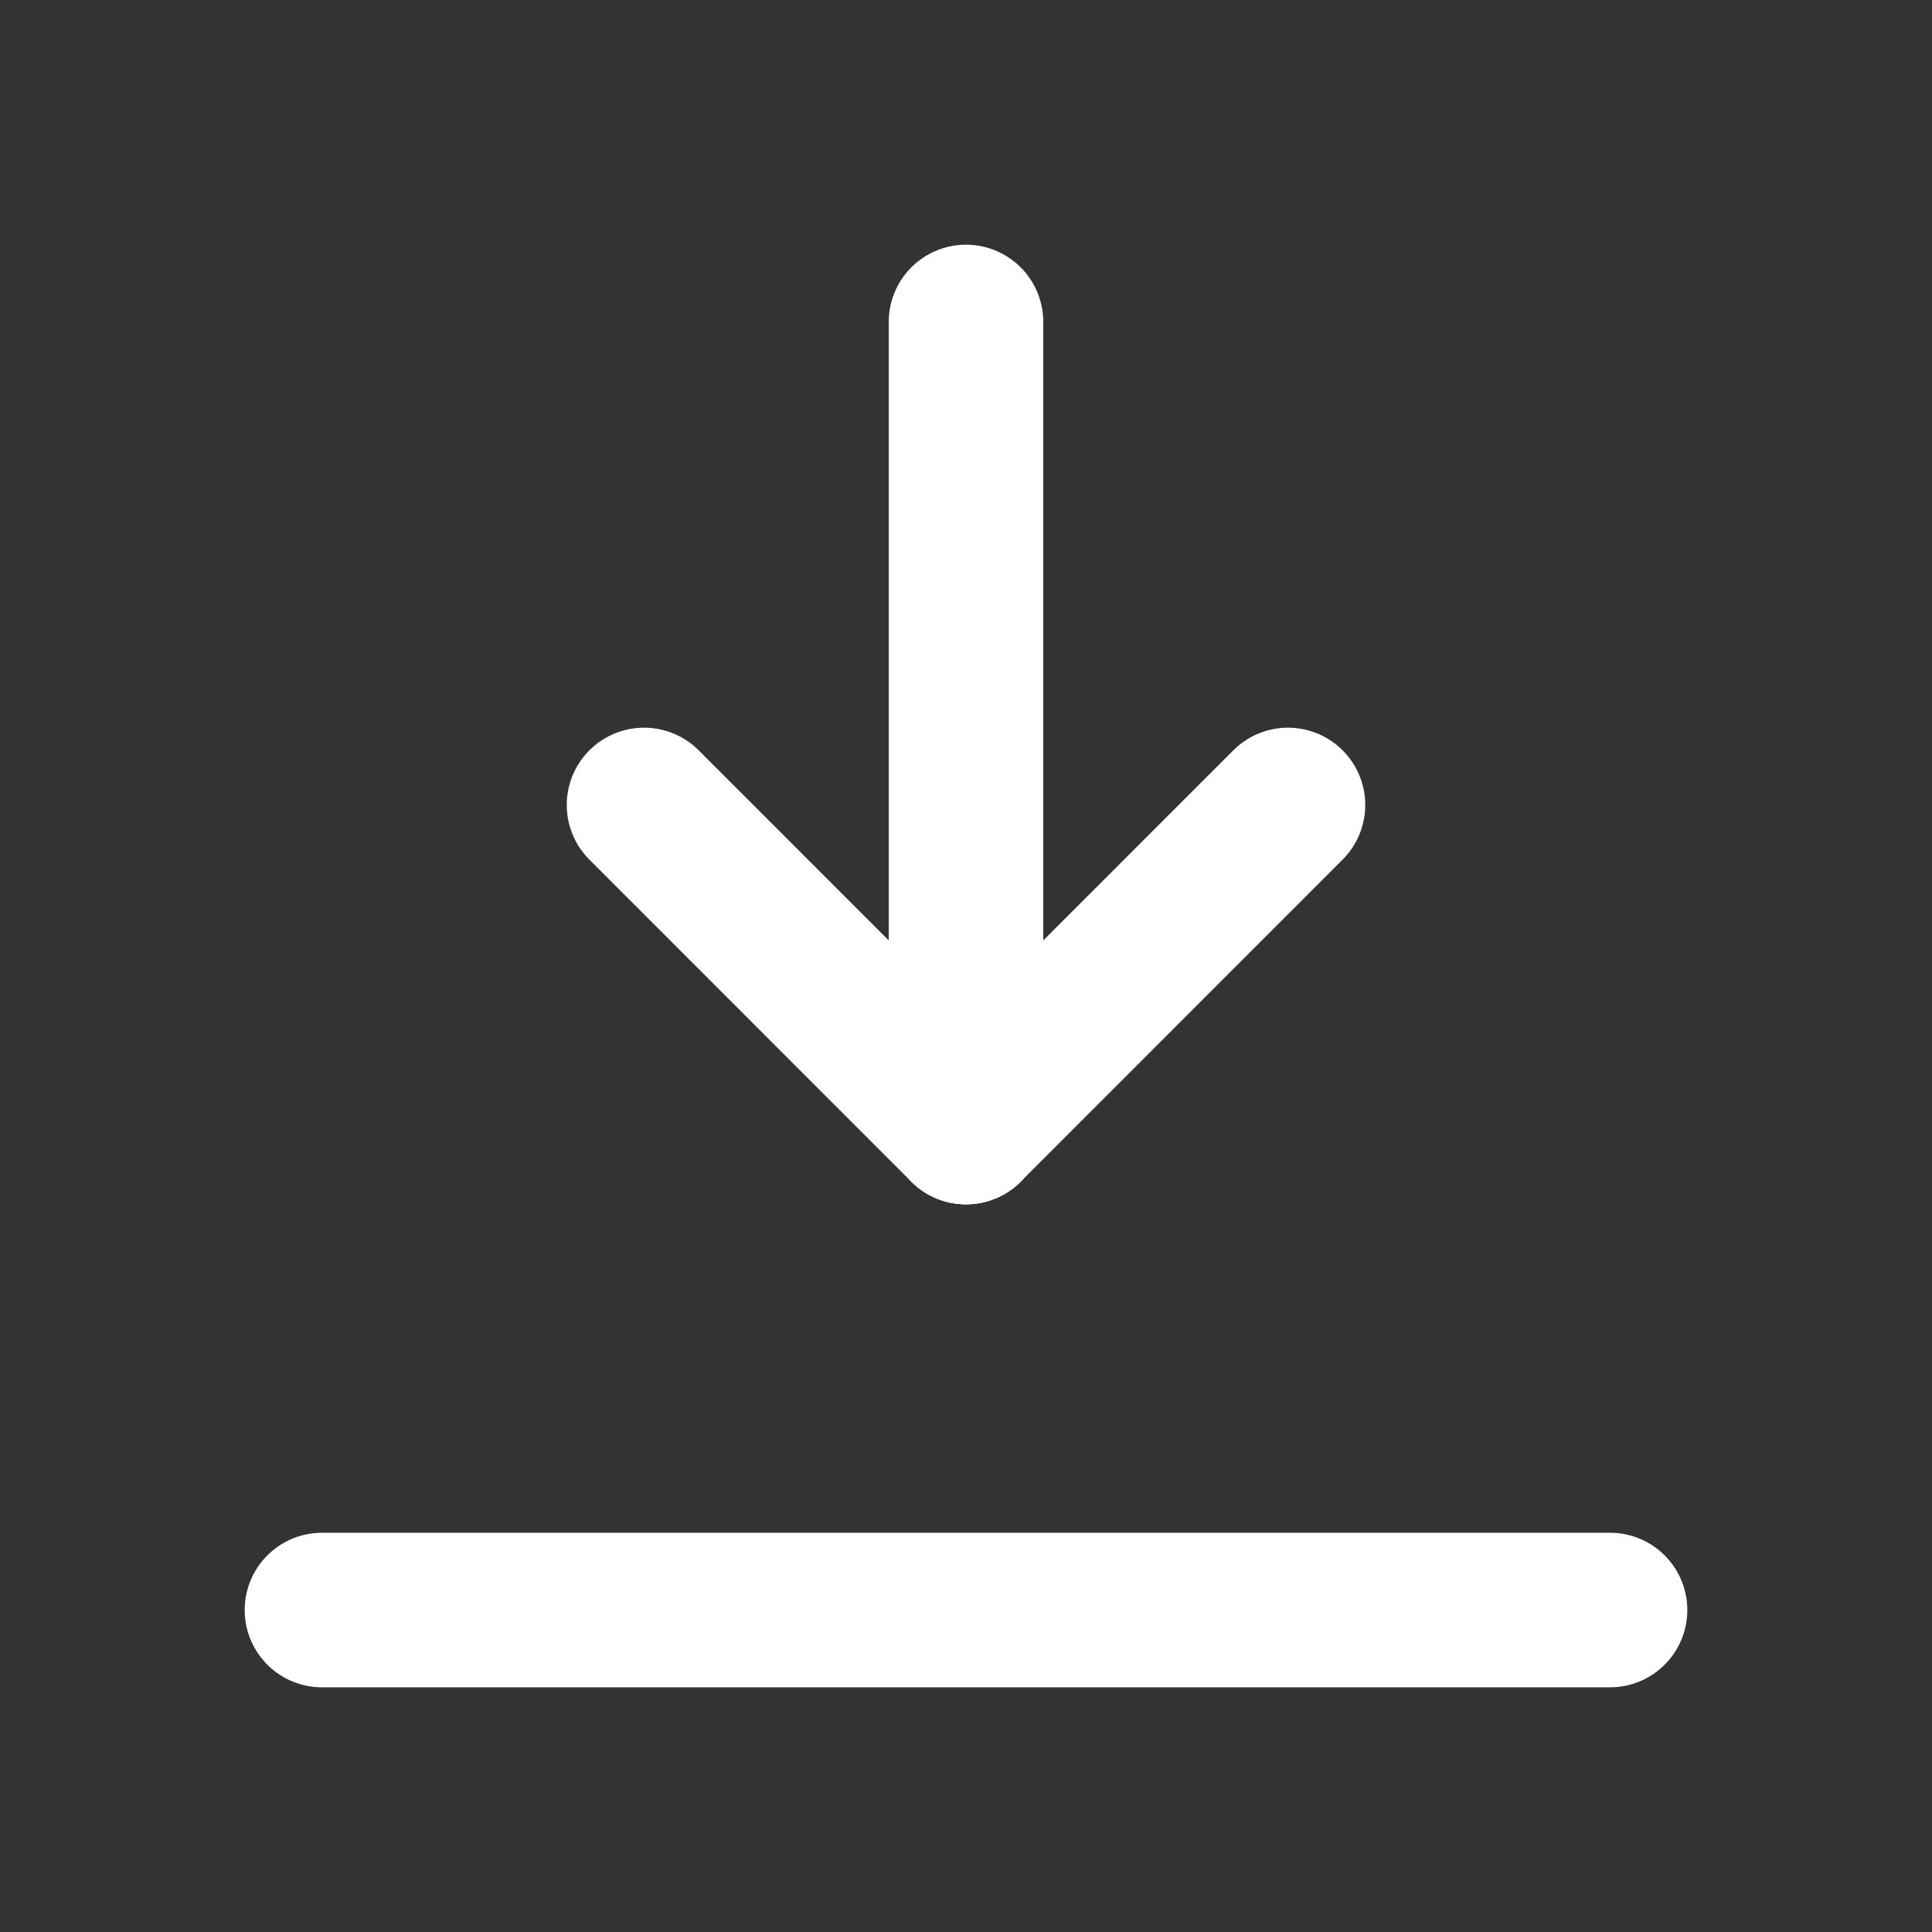 <svg width="20" height="20" viewBox="0 0 20 20" fill="none" xmlns="http://www.w3.org/2000/svg">
<rect x="0" y="0" width="20" height="20" fill="#333333" stroke="none"/>
<path d="M3.333 16.667H16.667" stroke="white" stroke-width="1.6" stroke-linecap="round" stroke-linejoin="round"/>
<path d="M10 11.667V3.333" stroke="white" stroke-width="1.6" stroke-linecap="round" stroke-linejoin="round"/>
<path d="M10 11.667L13.333 8.333" stroke="white" stroke-width="1.6" stroke-linecap="round" stroke-linejoin="round"/>
<path d="M10 11.667L6.667 8.333" stroke="white" stroke-width="1.6" stroke-linecap="round" stroke-linejoin="round"/>
</svg>

